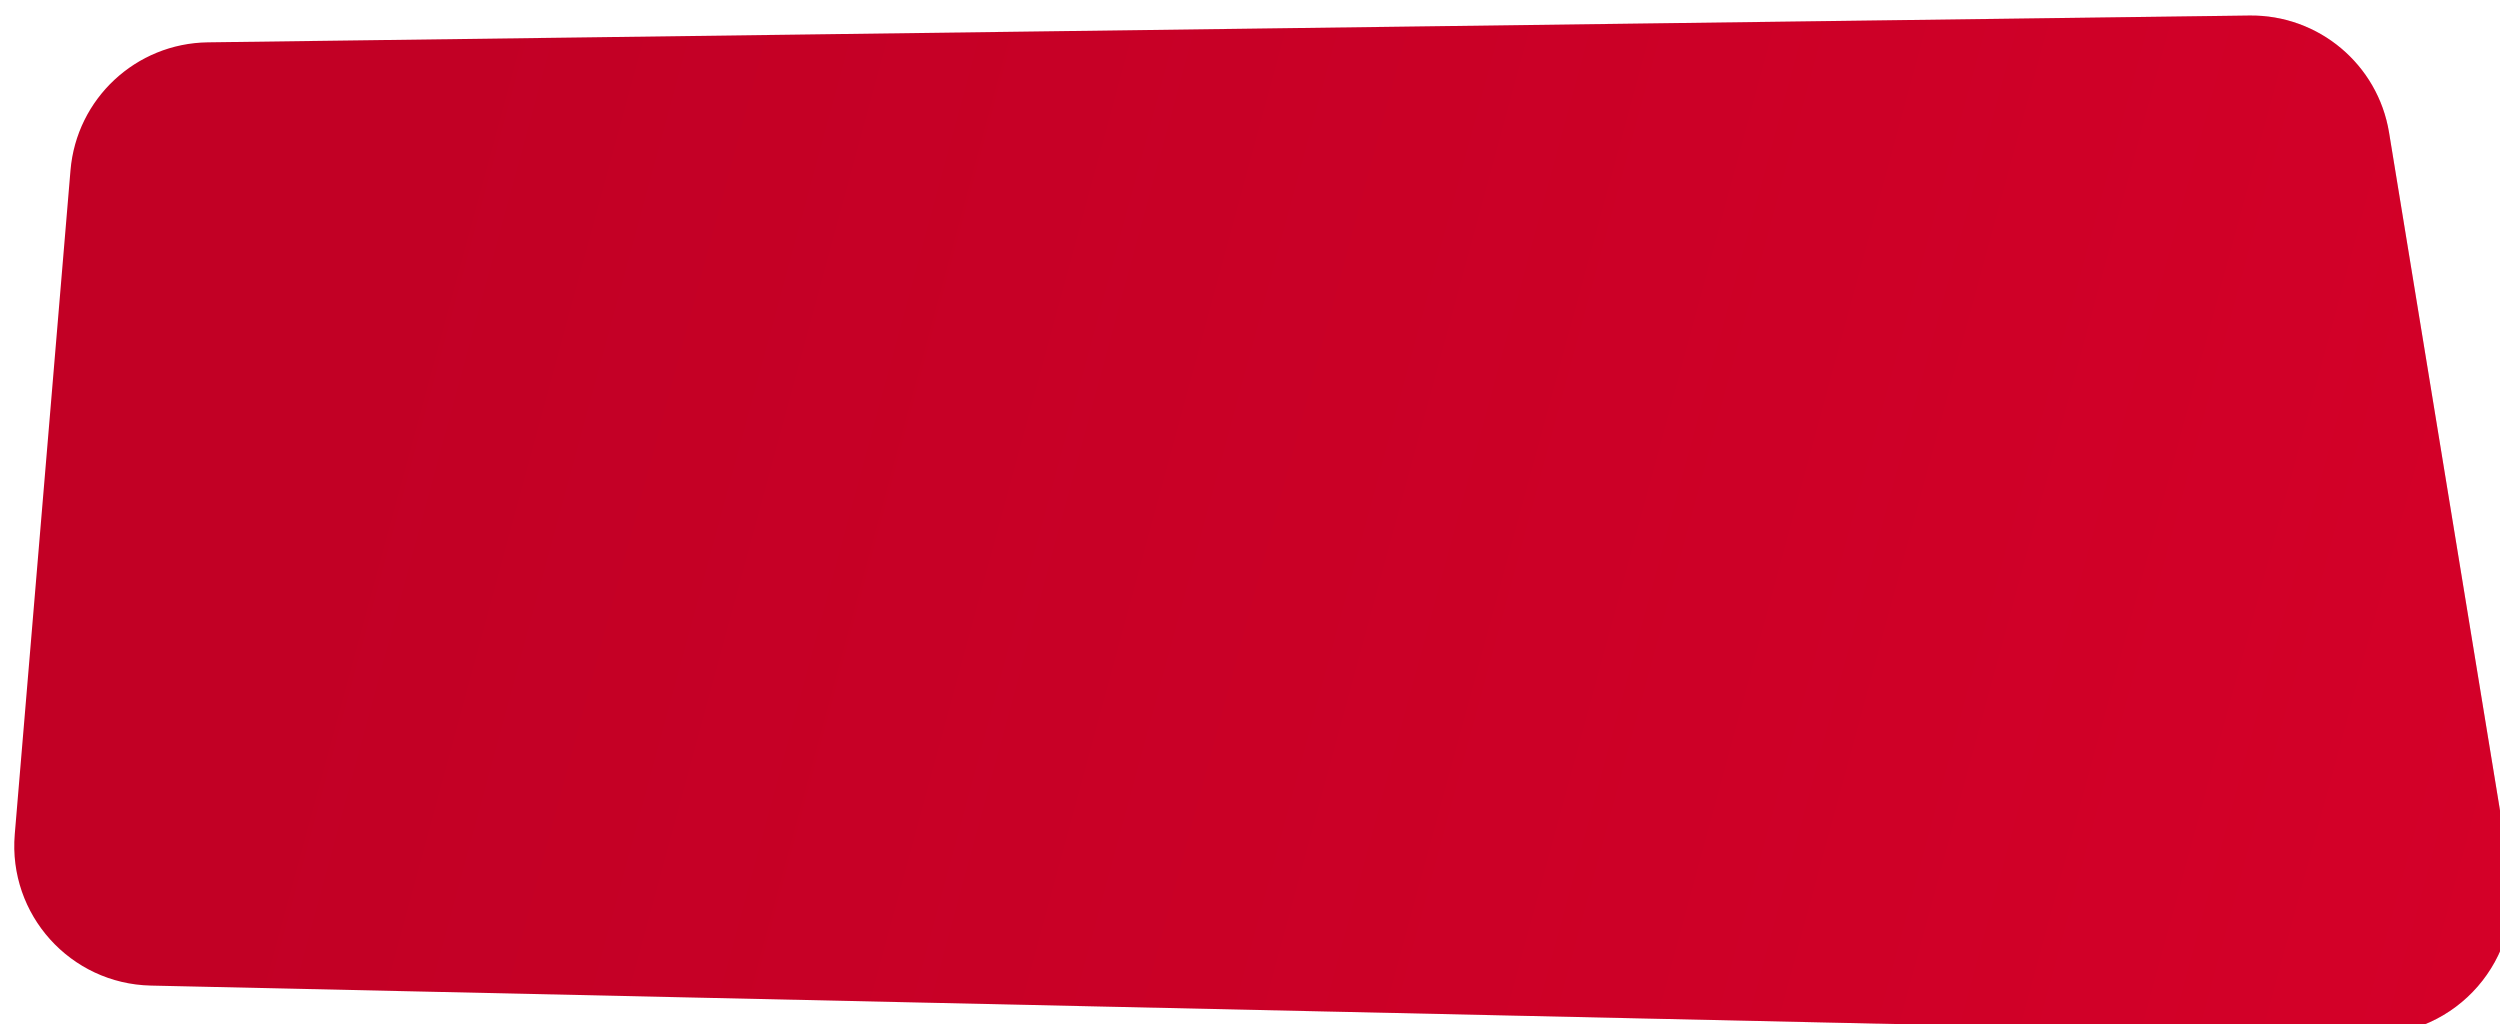 <svg width="537" height="220" viewBox="0 0 537 220" fill="none" xmlns="http://www.w3.org/2000/svg">
    <g filter="url(#filter0_i_505_7874)">
        <path d="M0.169 176.201C-1.277 193.436 12.111 208.322 29.403 208.703L505.902 219.204C524.668 219.618 539.2 202.891 536.169 184.367L510.171 25.492C507.774 10.839 495.018 0.144 480.171 0.339L41.643 6.095C26.2 6.297 13.434 18.192 12.142 33.583L0.169 176.201Z" fill="#C20025"/>
        <path d="M0.169 176.201C-1.277 193.436 12.111 208.322 29.403 208.703L505.902 219.204C524.668 219.618 539.2 202.891 536.169 184.367L510.171 25.492C507.774 10.839 495.018 0.144 480.171 0.339L41.643 6.095C26.2 6.297 13.434 18.192 12.142 33.583L0.169 176.201Z" fill="url(#paint0_linear_505_7874)" fill-opacity="0.3"/>
    </g>
    <defs>
        <filter id="filter0_i_505_7874" x="0.062" y="0.336" width="539.508" height="221.875" filterUnits="userSpaceOnUse" color-interpolation-filters="sRGB">
            <feFlood flood-opacity="0" result="BackgroundImageFix"/>
            <feBlend mode="normal" in="SourceGraphic" in2="BackgroundImageFix" result="shape"/>
            <feColorMatrix in="SourceAlpha" type="matrix" values="0 0 0 0 0 0 0 0 0 0 0 0 0 0 0 0 0 0 127 0" result="hardAlpha"/>
            <feOffset dx="3" dy="3"/>
            <feGaussianBlur stdDeviation="5"/>
            <feComposite in2="hardAlpha" operator="arithmetic" k2="-1" k3="1"/>
            <feColorMatrix type="matrix" values="0 0 0 0 0 0 0 0 0 0 0 0 0 0 0 0 0 0 0.1 0"/>
            <feBlend mode="normal" in2="shape" result="effect1_innerShadow_505_7874"/>
        </filter>
        <linearGradient id="paint0_linear_505_7874" x1="534.942" y1="220" x2="-0.842" y2="74.712" gradientUnits="userSpaceOnUse">
            <stop stop-color="#FF0030"/>
            <stop offset="0.87" stop-color="#FF0030" stop-opacity="0"/>
        </linearGradient>
    </defs>
</svg>

